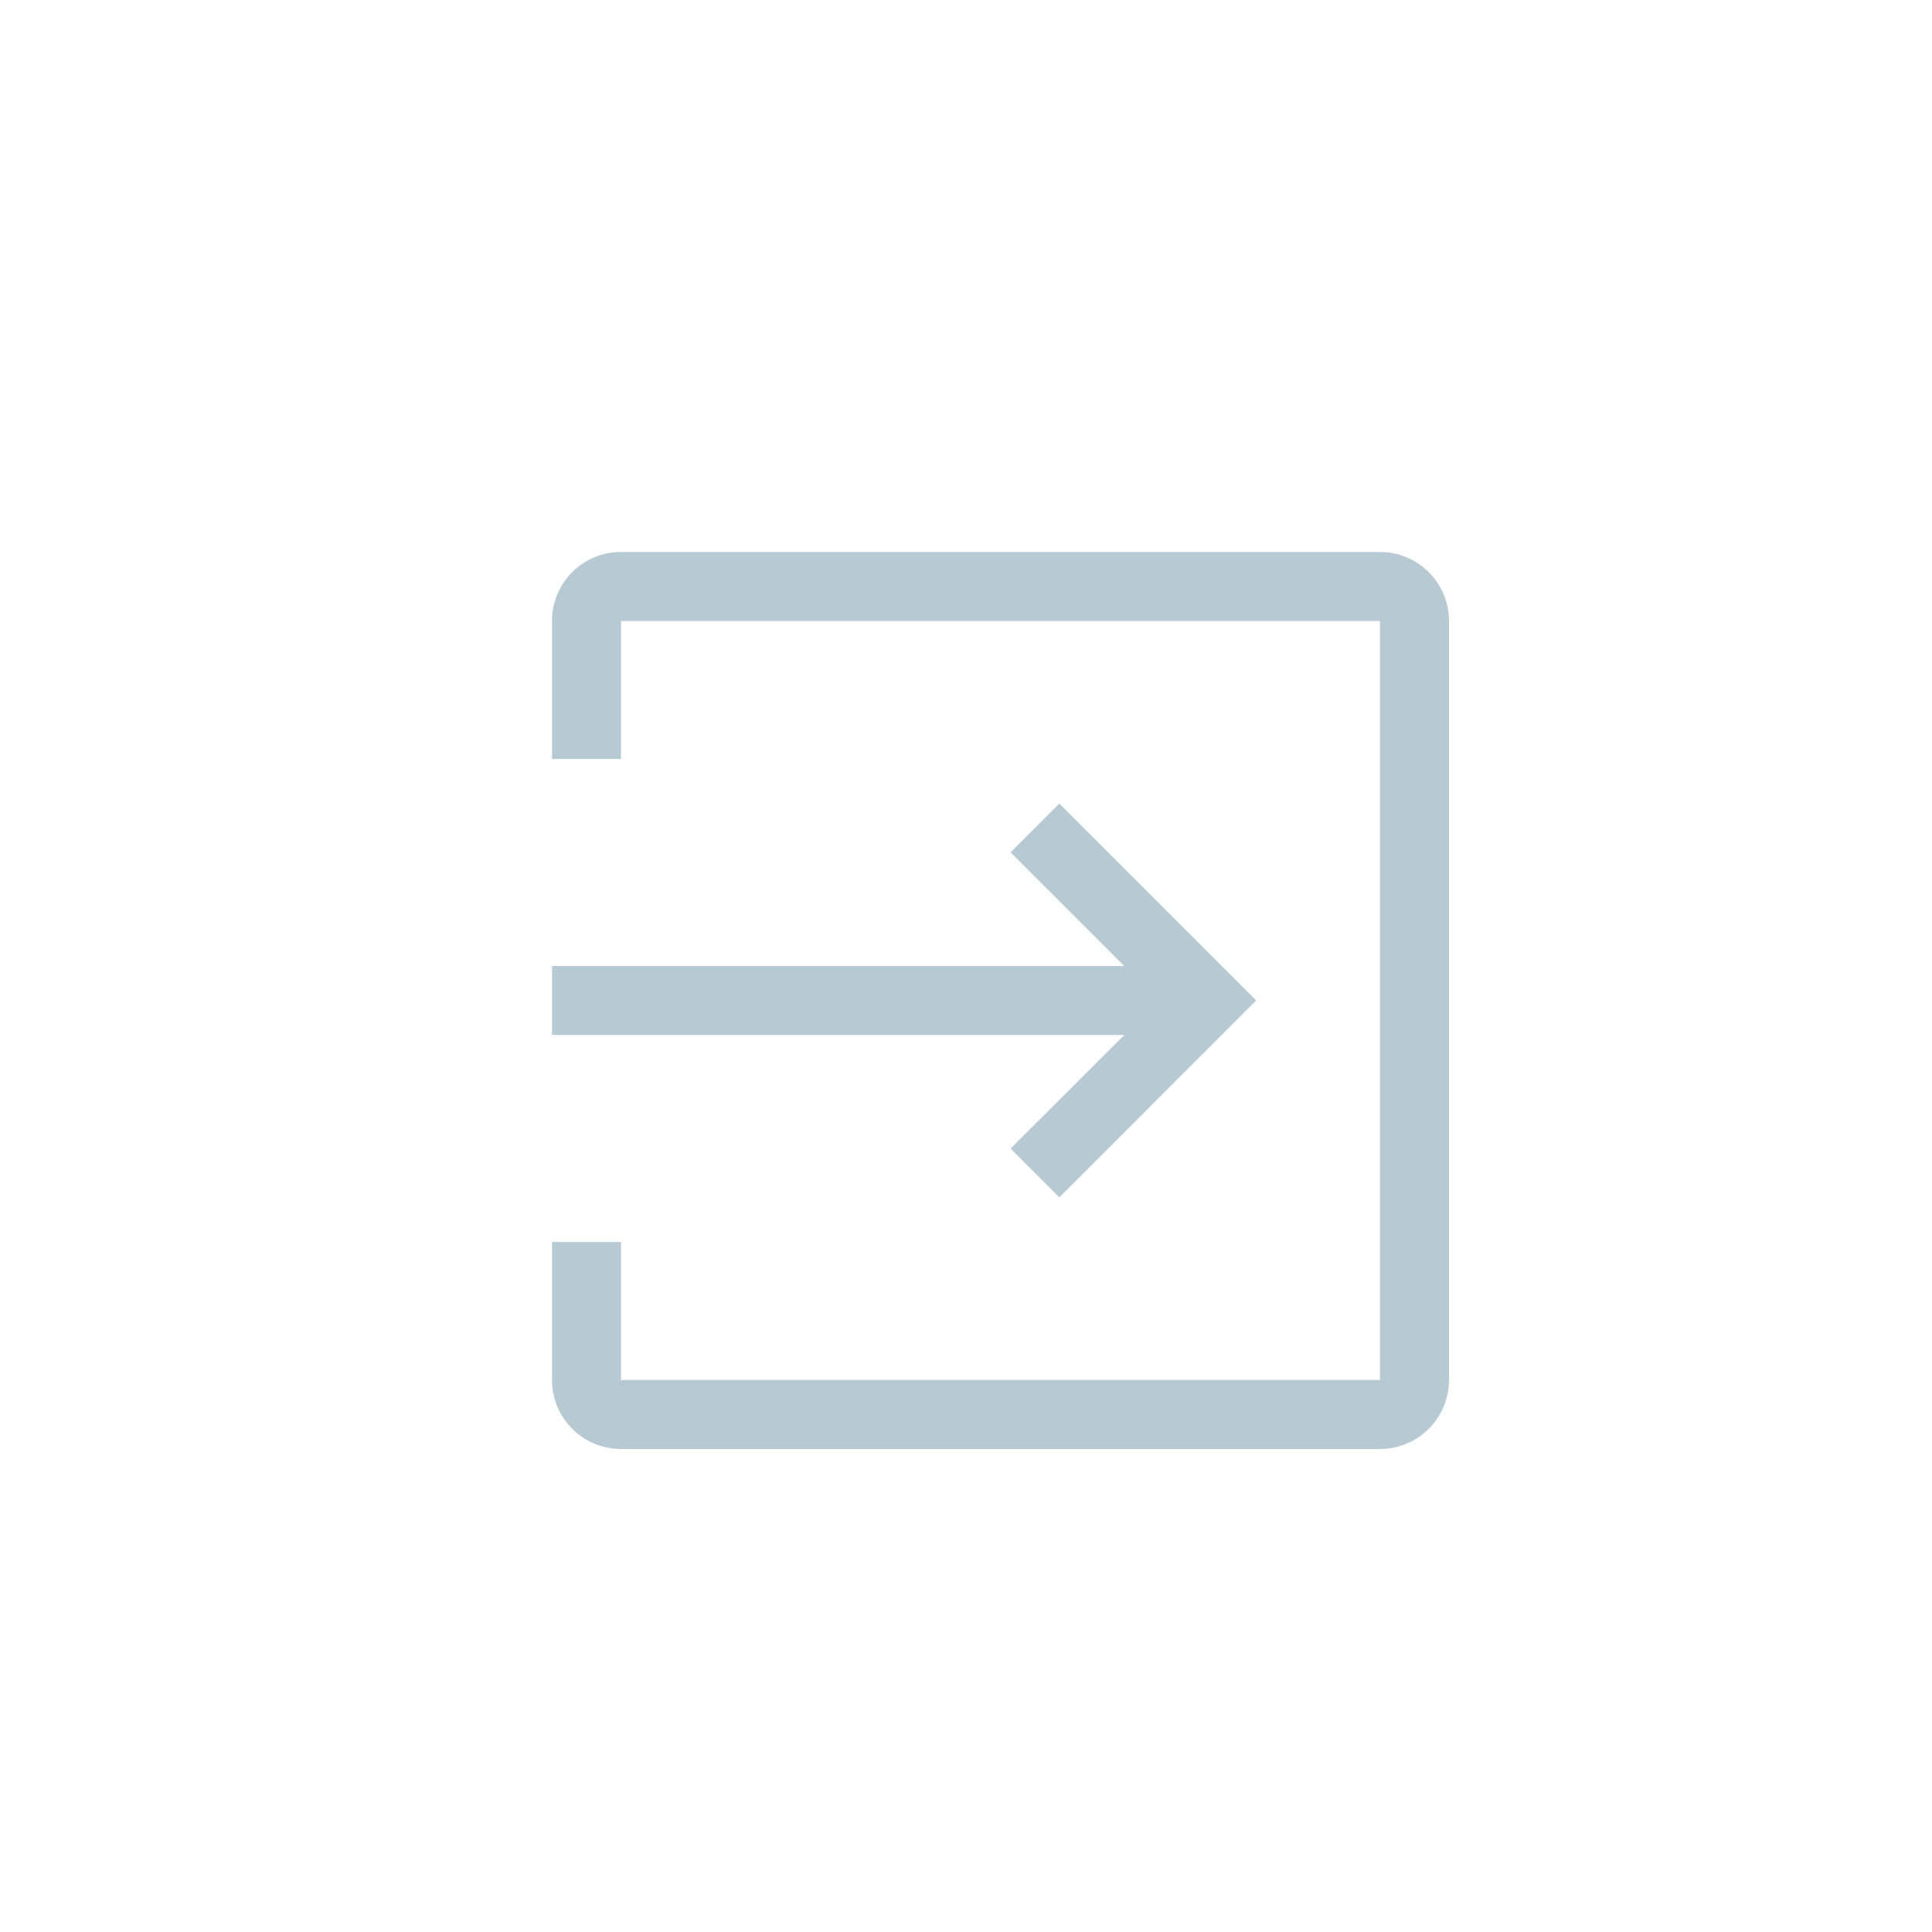 <svg xmlns="http://www.w3.org/2000/svg" width="28" height="28" viewBox="0 0 28 28">
    <path fill="#B7C9D3" fill-rule="evenodd" d="M18.206 14.499l-2.853-2.853-.707.707L16.293 14H8v1h8.293l-1.647 1.646.707.707 2.853-2.854zM20 9v11H9v-2H8v2a1 1 0 0 0 1 1h11a1 1 0 0 0 1-1V9a1 1 0 0 0-1-1H9a.999.999 0 0 0-1 .999V11h1V9h11z"/>
</svg>
